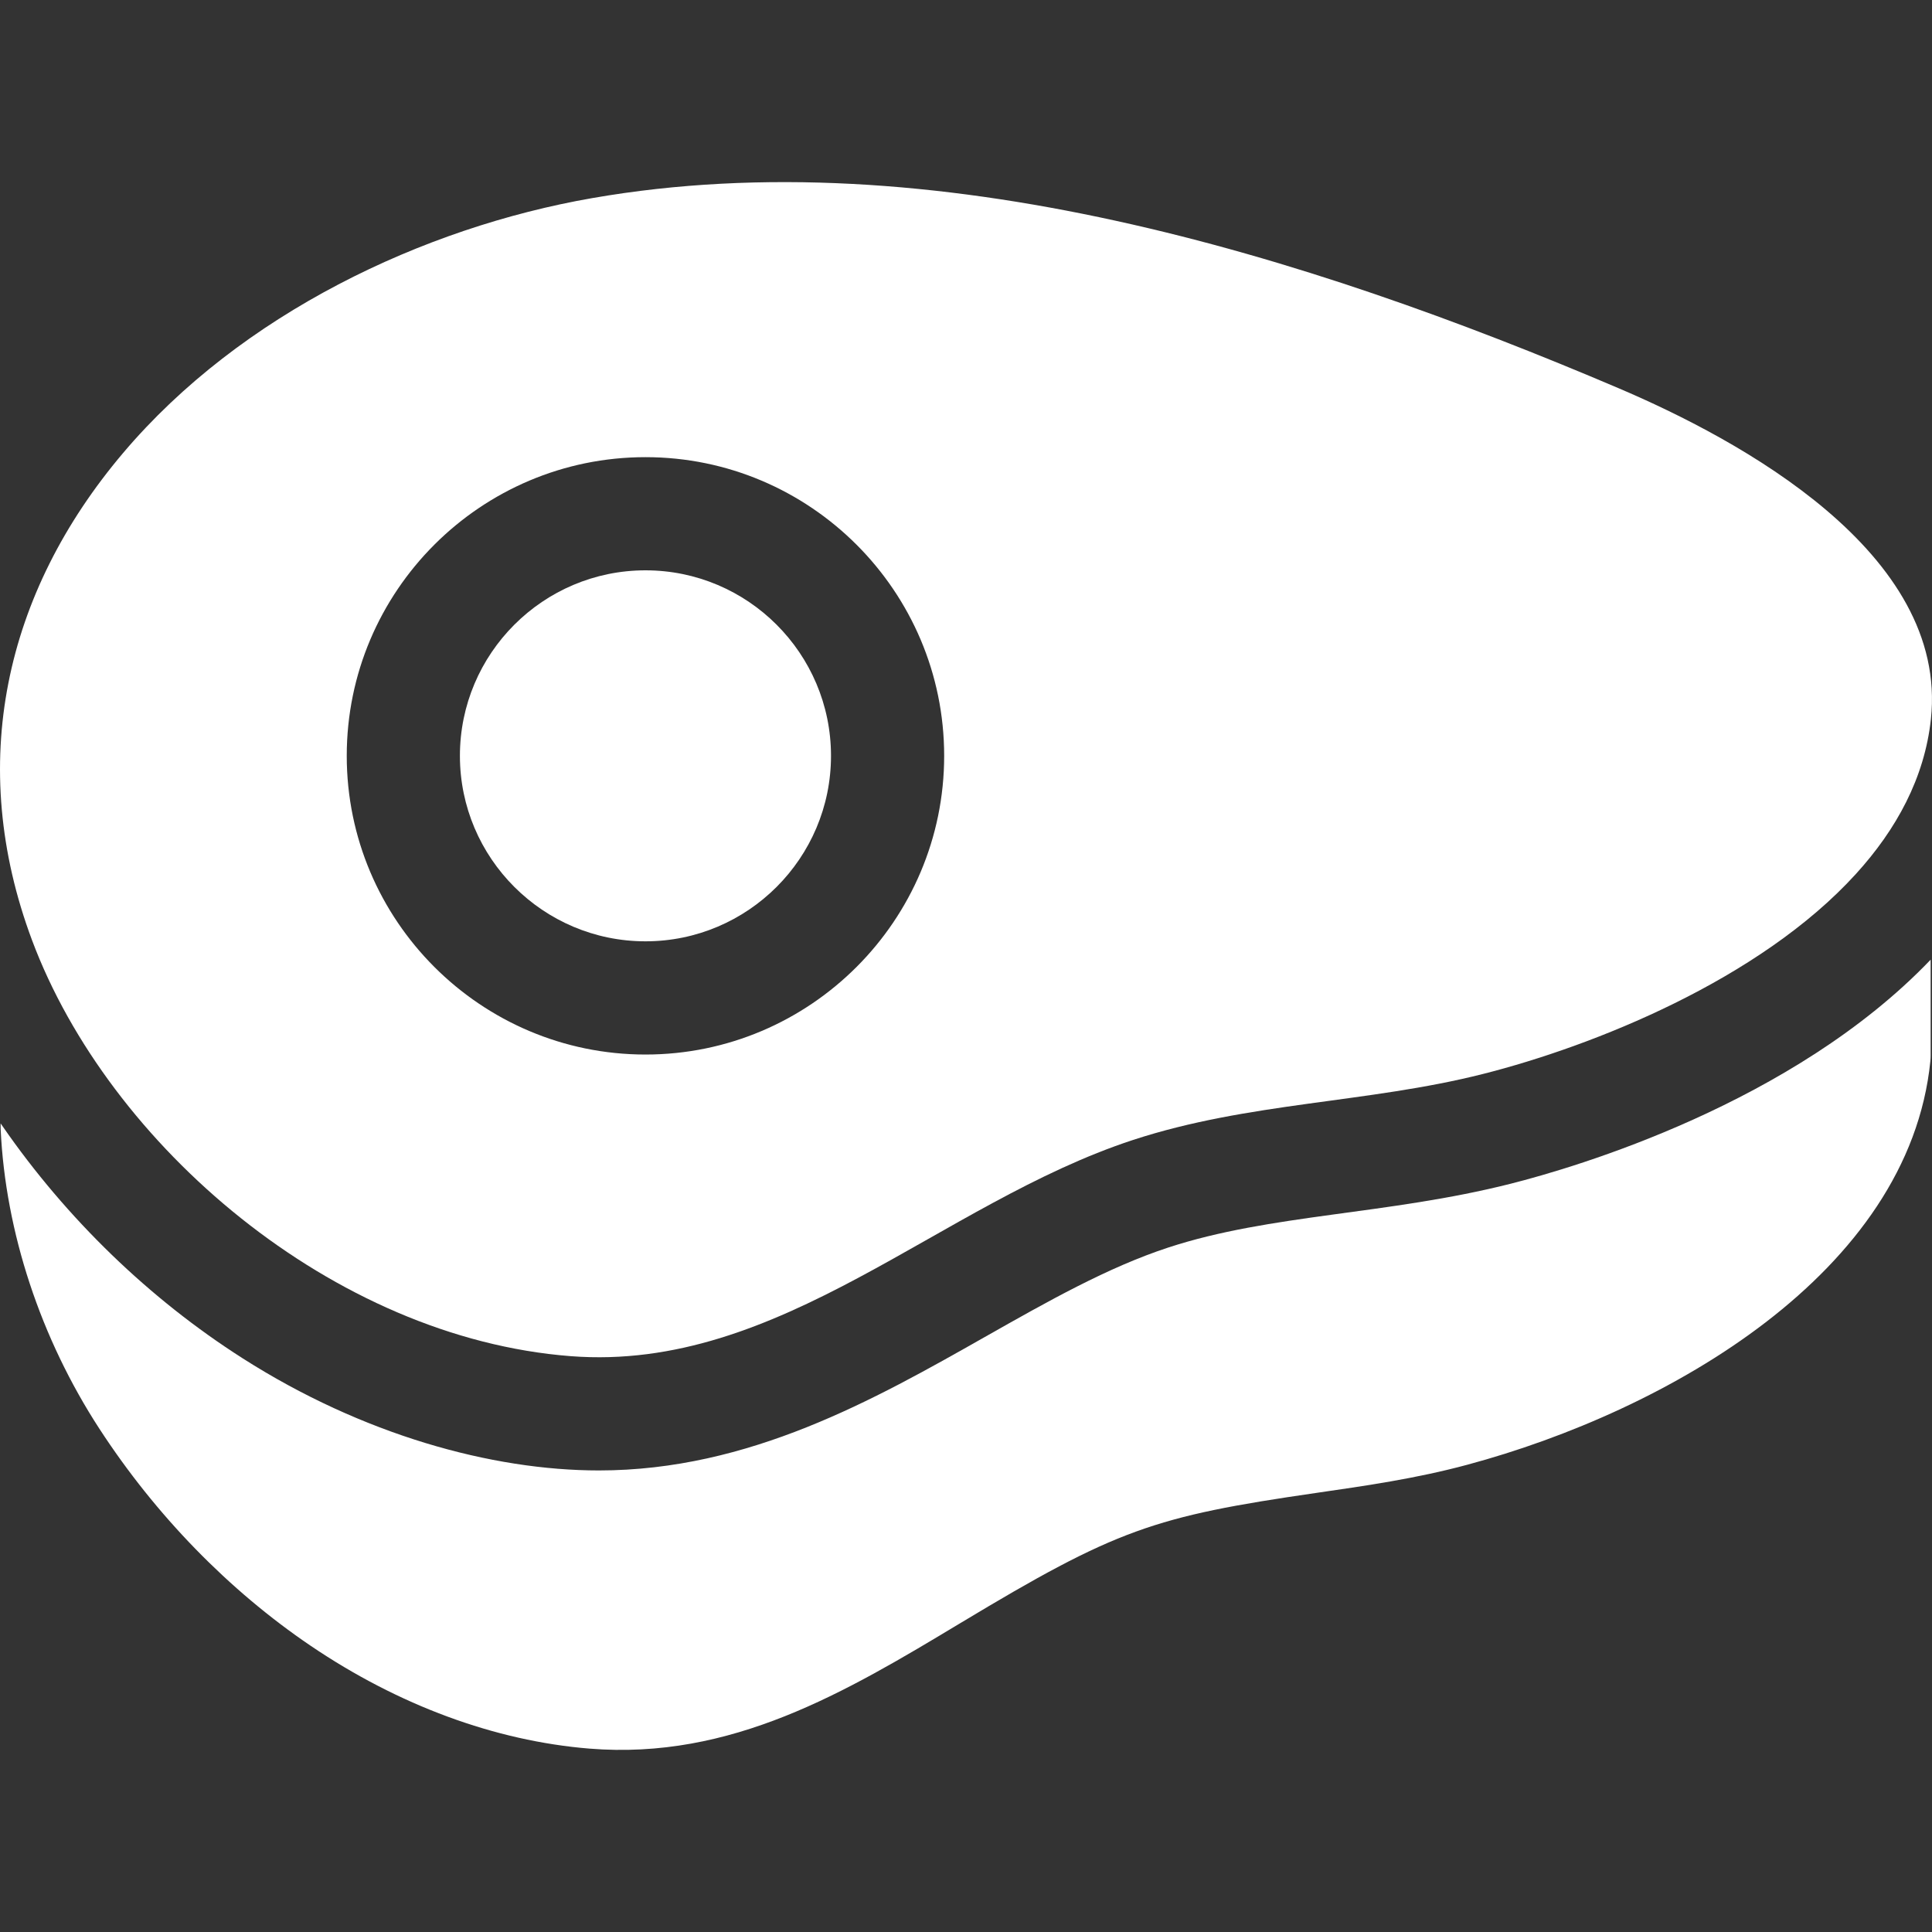 <svg width="40" height="40" viewBox="0 0 40 40" fill="none" xmlns="http://www.w3.org/2000/svg">
<rect x="0" y="0" width="40" height="40" fill="#333333" stroke="none"/>
<g clip-path="url(#clip0_329_2936)">
<path d="M17.205 15.649C17.205 17.766 15.482 19.489 13.364 19.489C11.246 19.489 9.522 17.766 9.522 15.649C9.522 13.53 11.246 11.808 13.364 11.808C15.482 11.808 17.205 13.53 17.205 15.649Z" fill="white"/>
<path d="M33.512 8.038C27.014 5.269 19.319 2.87 12.259 4.102C8.765 4.71 4.987 6.498 2.55 9.377C0.091 12.279 -0.7 15.823 0.664 19.468C2.254 23.716 6.898 27.698 11.816 28.078C16.163 28.413 19.458 24.913 23.457 23.602C25.852 22.817 28.308 22.841 30.701 22.236C32.986 21.658 36.431 20.286 38.425 18.094C39.264 17.172 39.846 16.105 39.977 14.891C40.35 11.435 35.995 9.096 33.512 8.038ZM13.364 21.833C9.953 21.833 7.179 19.058 7.179 15.649C7.179 12.238 9.953 9.465 13.364 9.465C16.773 9.465 19.548 12.238 19.548 15.649C19.548 19.058 16.773 21.833 13.364 21.833Z" fill="white"/>
<path d="M39.972 19.869V21.853C39.972 21.892 39.97 21.932 39.966 21.971C39.521 26.356 34.521 29.213 30.375 30.327C29.321 30.611 28.27 30.762 27.253 30.909C23.886 31.397 23.115 31.66 19.883 33.605C17.499 35.04 15.143 36.442 12.201 36.203C10.247 36.043 8.253 35.307 6.433 34.075C4.736 32.925 3.224 31.372 2.06 29.584C0.84 27.71 0.113 25.508 0.014 23.384C0.013 23.365 0.013 23.347 0.013 23.328V23.259L0.053 23.317C1.377 25.231 3.095 26.893 5.023 28.122C7.506 29.705 10.179 30.444 12.4 30.444C15.512 30.444 18.102 28.977 20.388 27.682C21.698 26.94 22.934 26.24 24.187 25.829C26.306 25.134 28.729 25.152 31.276 24.508C32.612 24.17 37.118 22.852 39.972 19.869Z" fill="white"/>
</g>
<defs>
<clipPath id="clip0_329_2936">
<rect width="40" height="40" fill="white"/>
</clipPath>
</defs>
</svg>

